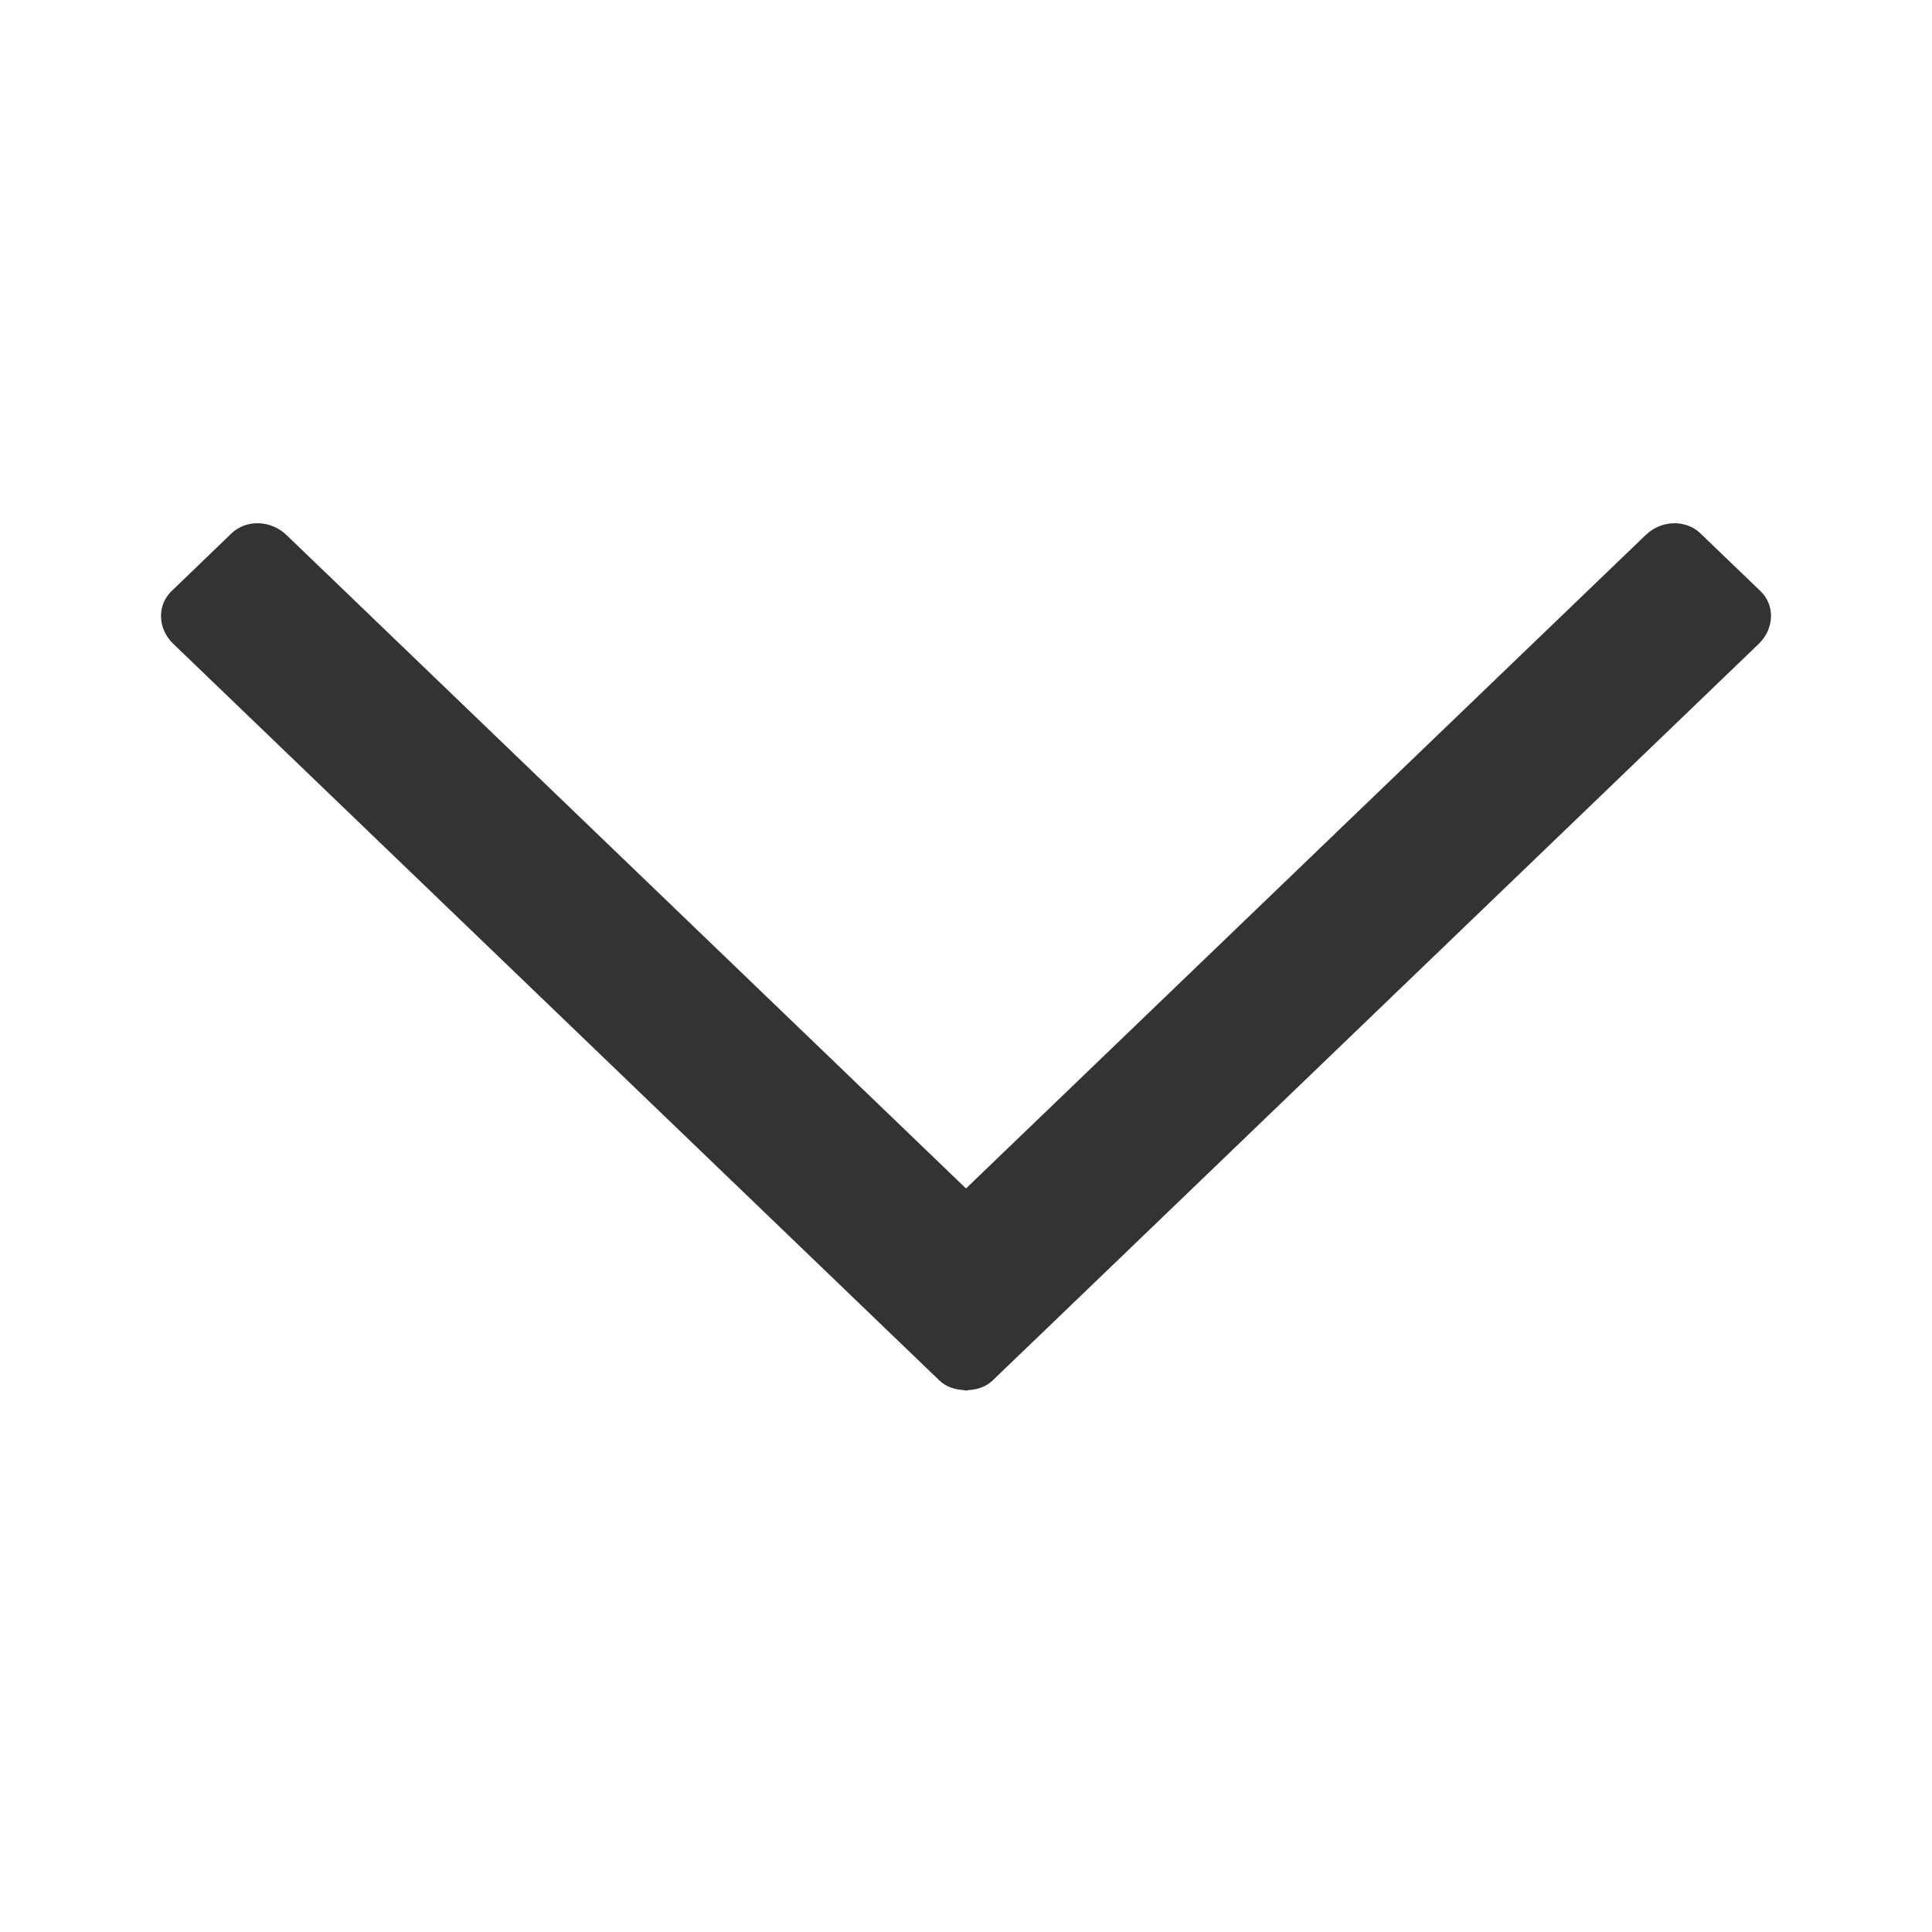 <?xml version="1.0" encoding="UTF-8"?>
<svg width="48px" height="48px" viewBox="0 0 48 48" version="1.1" xmlns="http://www.w3.org/2000/svg" xmlns:xlink="http://www.w3.org/1999/xlink">
    <!-- Generator: Sketch 63.1 (92452) - https://sketch.com -->
    <title>Visual/Icons/Arrow/Down</title>
    <desc>Created with Sketch.</desc>
    <defs>
        <path d="M43.737,14.685 L42.248,13.253 C41.884,12.9 41.273,12.919 40.887,13.292 L24,29.527 L7.116,13.291 C6.728,12.919 6.117,12.901 5.752,13.251 L4.264,14.685 C3.896,15.035 3.916,15.622 4.304,15.995 L21.851,32.867 L23.296,34.256 L23.34,34.298 C23.496,34.449 23.703,34.519 23.915,34.533 C23.944,34.536 23.972,34.546 24.001,34.548 C24.027,34.546 24.051,34.537 24.075,34.535 C24.291,34.522 24.501,34.451 24.661,34.298 L24.704,34.256 L26.151,32.867 L43.696,15.996 C44.084,15.622 44.104,15.035 43.737,14.685 Z" id="path-1"></path>
    </defs>
    <g id="Visual/Icons/Arrow/Down" stroke="none" stroke-width="1" fill="none" fill-rule="evenodd">
        <mask id="mask-2" fill="white">
            <use xlink:href="#path-1"></use>
        </mask>
        <use id="🎨-Icon-Color" fill="#333333" xlink:href="#path-1"></use>
    </g>
</svg>